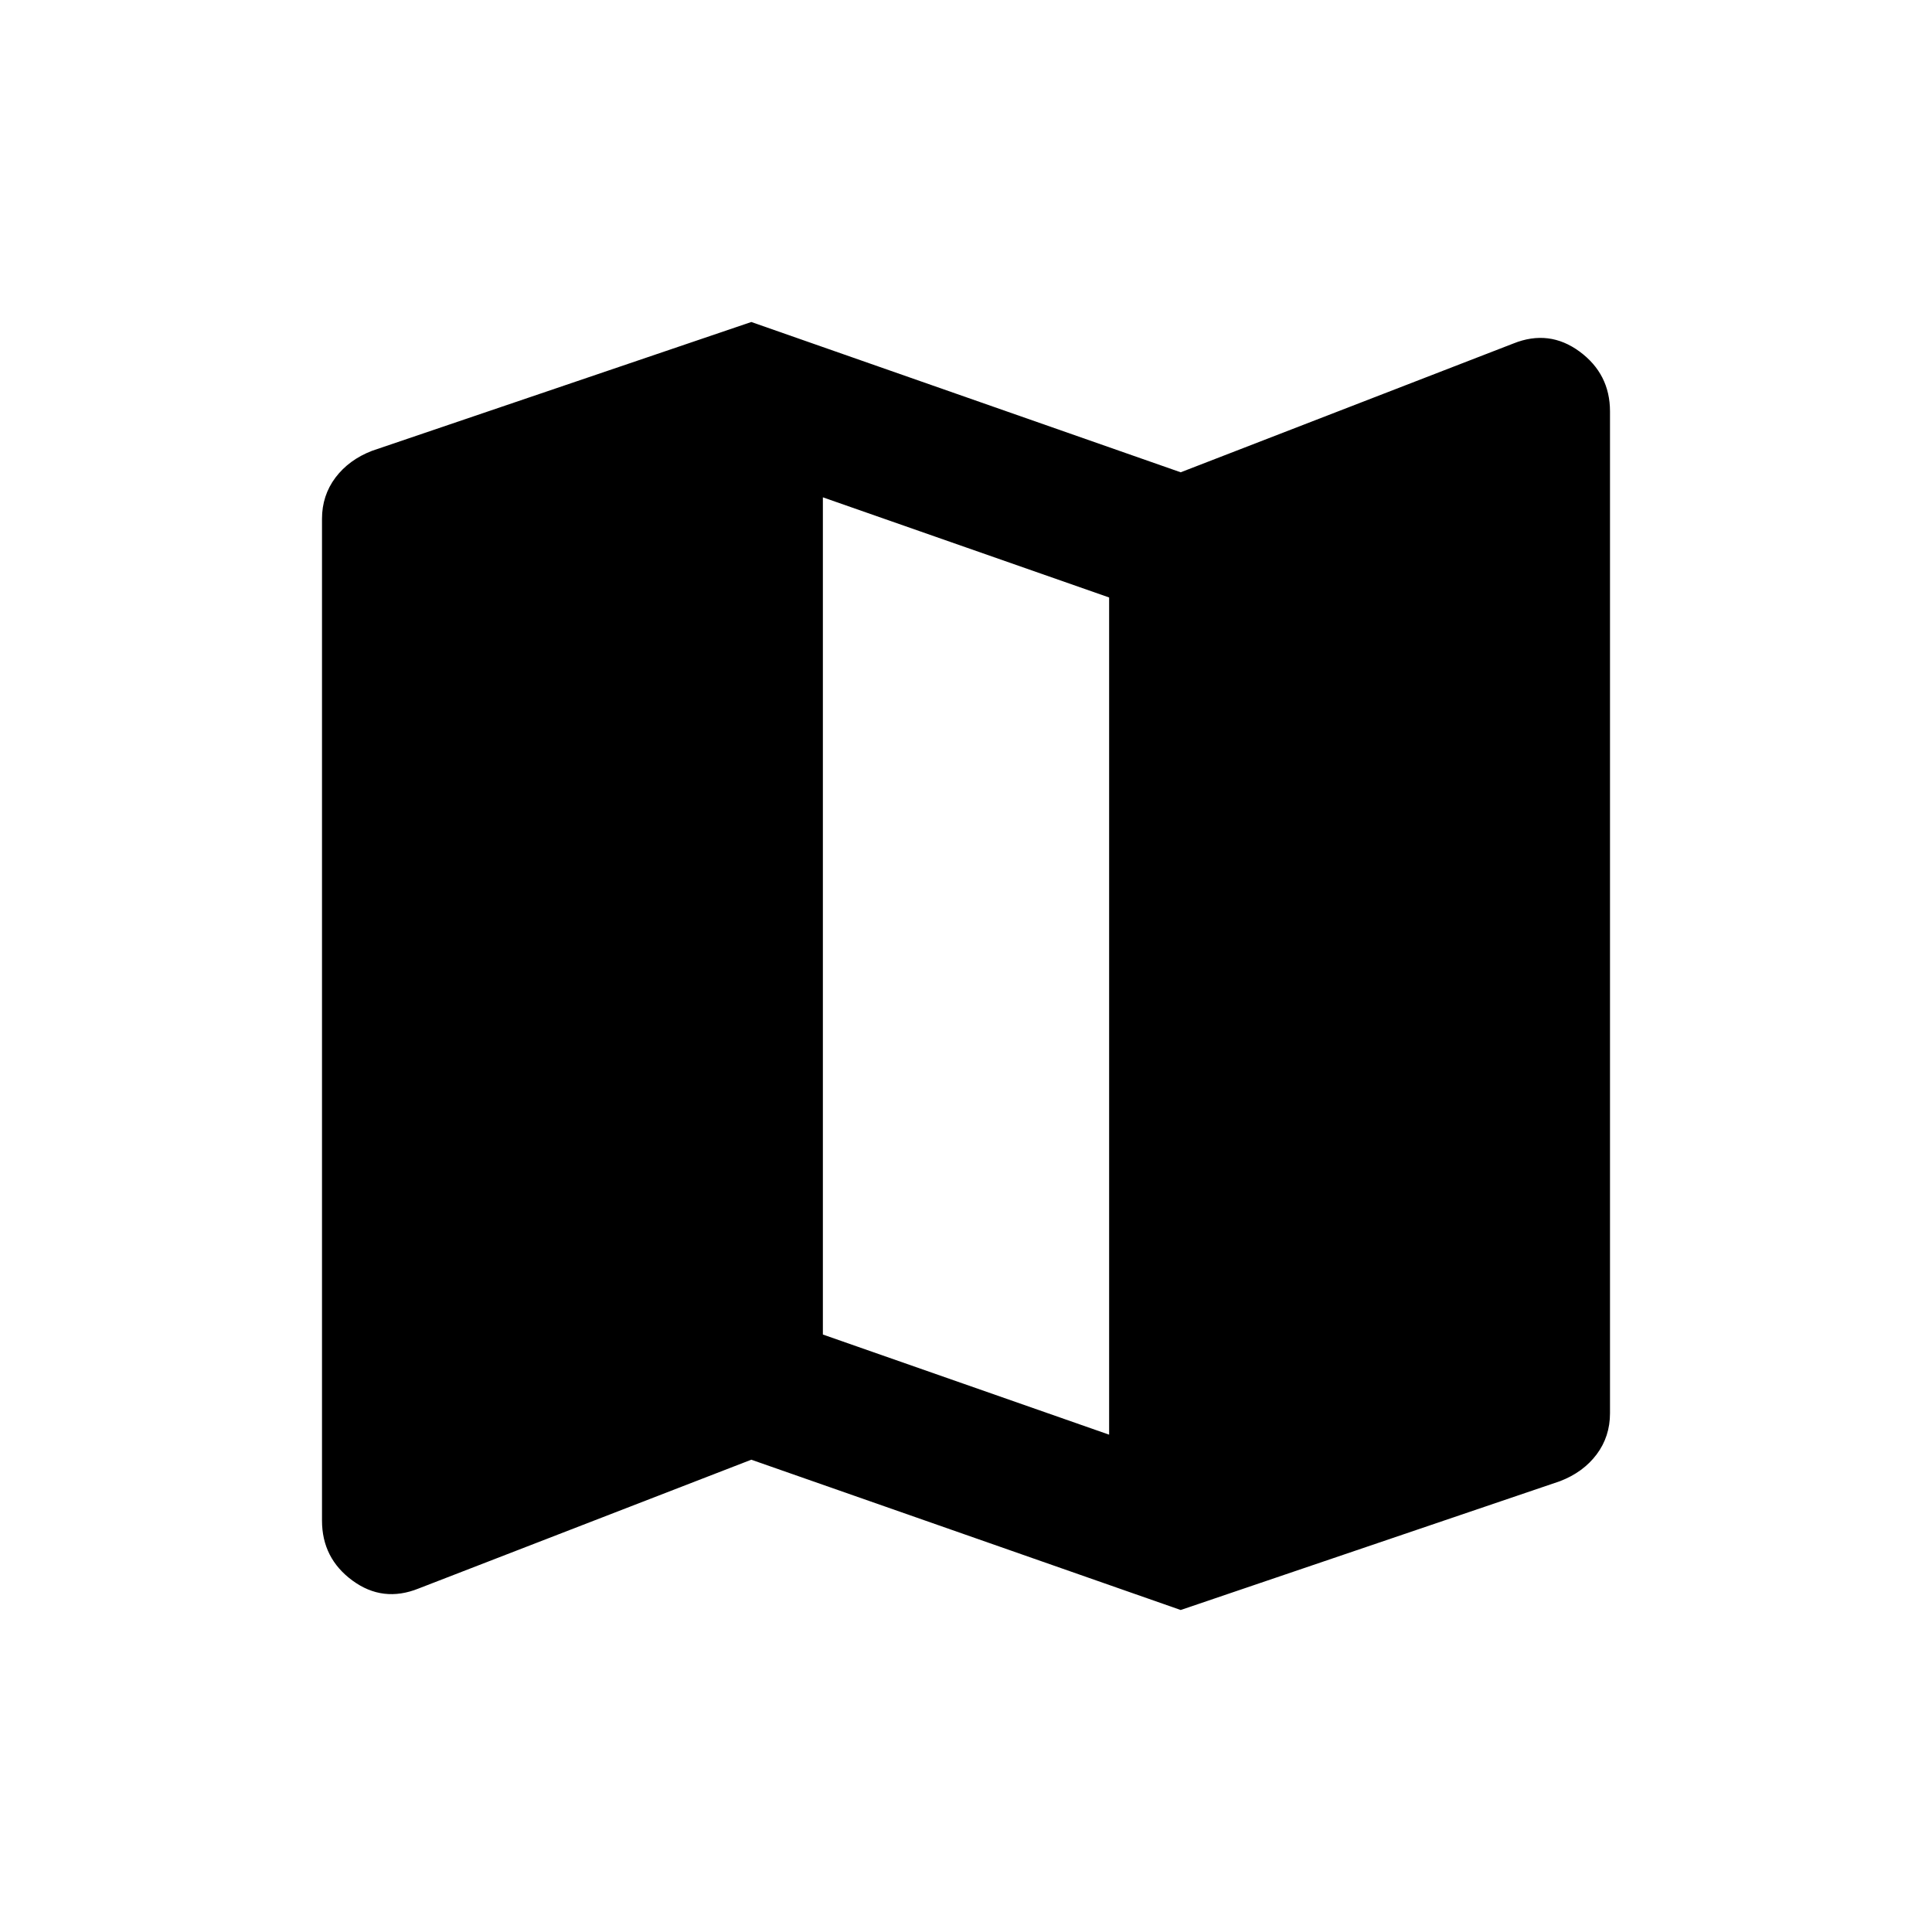 <svg xmlns="http://www.w3.org/2000/svg" viewBox="0 0 24 24" fill="none">
  <path d="M14.667 20L9.333 18.133L5.2 19.733C4.904 19.852 4.63 19.819 4.378 19.634C4.126 19.449 4 19.201 4 18.889V6.444C4 6.252 4.056 6.081 4.167 5.933C4.279 5.785 4.43 5.674 4.622 5.6L9.333 4L14.667 5.867L18.8 4.267C19.096 4.148 19.37 4.182 19.622 4.367C19.874 4.553 20 4.801 20 5.111V17.556C20 17.748 19.945 17.919 19.834 18.067C19.723 18.215 19.571 18.326 19.378 18.4L14.667 20ZM13.778 17.822V7.422L10.222 6.178V16.578L13.778 17.822Z" fill="currentColor"/>
</svg>